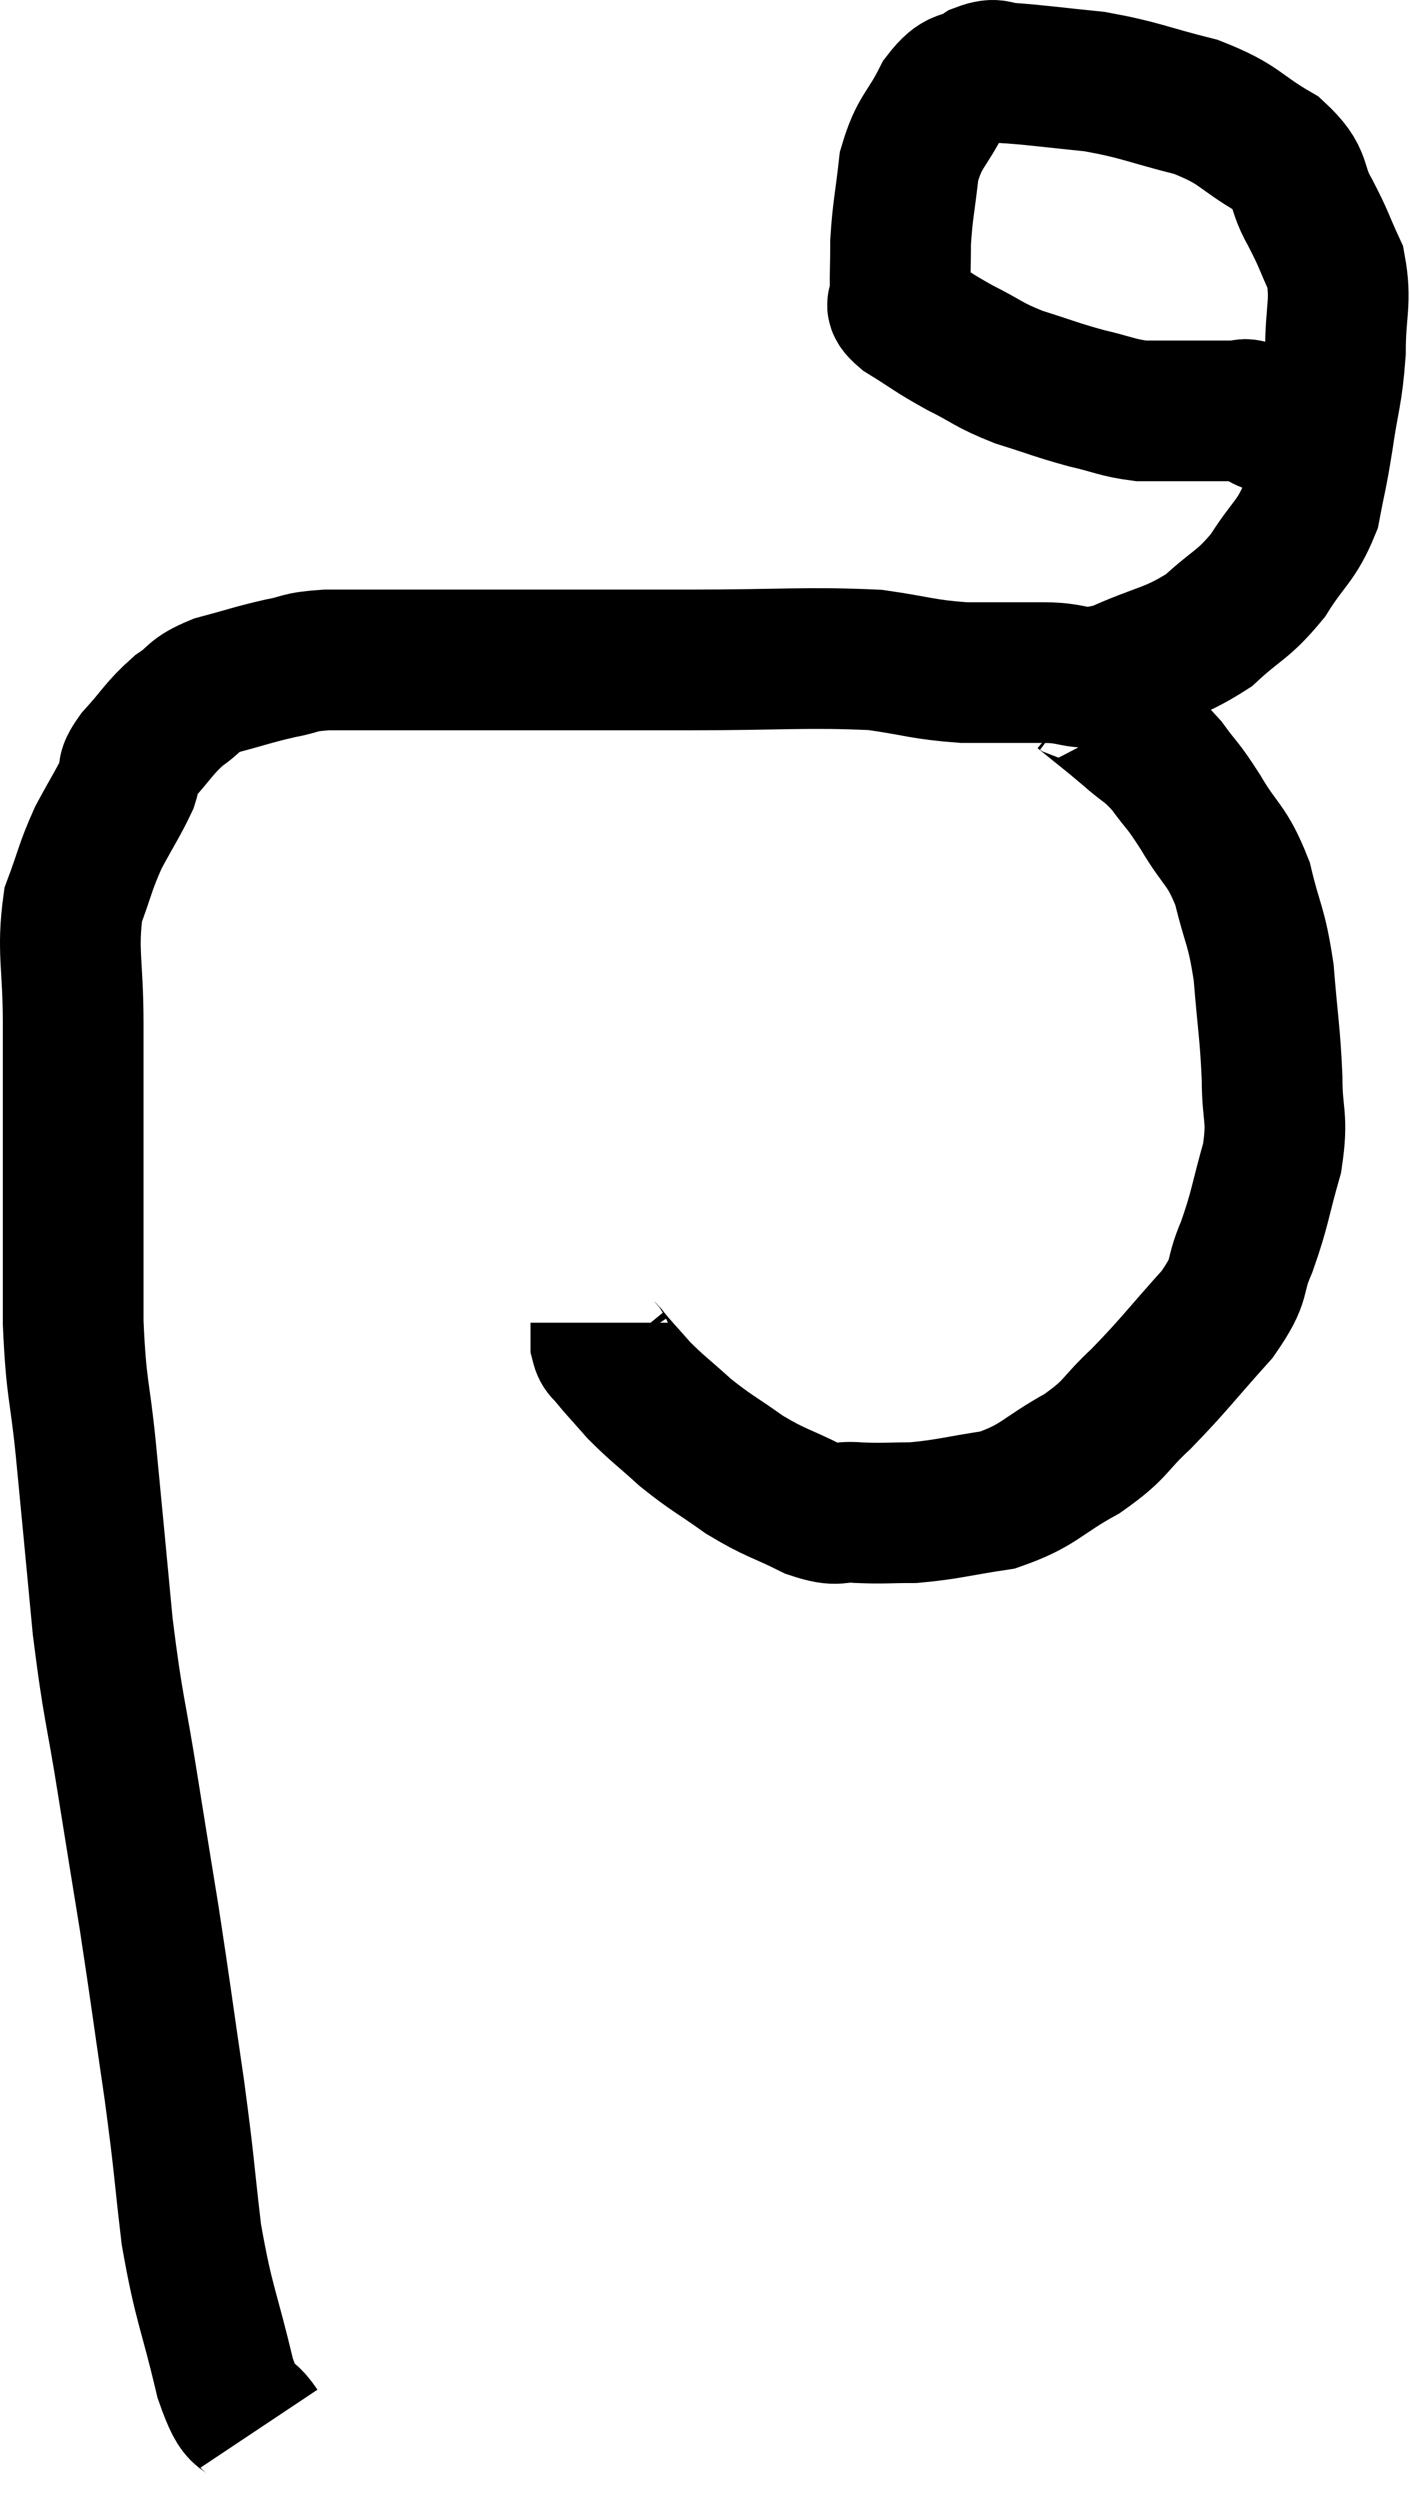 <svg xmlns="http://www.w3.org/2000/svg" viewBox="12.46 11.02 20.04 35.52" width="20.04" height="35.52"><path d="M 16.14 45.54 C 15.9 45.18, 15.9 45.51, 15.66 44.82 C 15.42 43.8, 15.36 43.8, 15.18 42.78 C 15.06 41.76, 15.09 41.865, 14.94 40.74 C 14.76 39.51, 14.745 39.36, 14.58 38.28 C 14.43 37.35, 14.445 37.455, 14.28 36.42 C 14.1 35.28, 14.07 35.34, 13.92 34.14 C 13.8 32.88, 13.785 32.7, 13.68 31.62 C 13.59 30.72, 13.545 30.81, 13.5 29.82 C 13.5 28.74, 13.5 28.725, 13.5 27.66 C 13.5 26.61, 13.5 26.505, 13.5 25.56 C 13.5 24.72, 13.41 24.54, 13.5 23.88 C 13.68 23.4, 13.665 23.355, 13.86 22.92 C 14.07 22.53, 14.145 22.425, 14.28 22.14 C 14.34 21.96, 14.22 22.035, 14.4 21.78 C 14.7 21.45, 14.715 21.375, 15 21.12 C 15.27 20.94, 15.18 20.91, 15.54 20.76 C 15.99 20.64, 16.05 20.61, 16.44 20.52 C 16.77 20.46, 16.665 20.43, 17.1 20.4 C 17.64 20.4, 17.61 20.4, 18.18 20.4 C 18.78 20.4, 18.825 20.4, 19.38 20.4 C 19.89 20.4, 19.68 20.4, 20.4 20.4 C 21.33 20.4, 21.135 20.4, 22.26 20.4 C 23.58 20.4, 23.925 20.355, 24.9 20.4 C 25.53 20.49, 25.56 20.535, 26.16 20.58 C 26.73 20.58, 26.76 20.58, 27.3 20.58 C 27.81 20.58, 27.735 20.73, 28.32 20.58 C 28.98 20.28, 29.1 20.325, 29.64 19.98 C 30.06 19.59, 30.12 19.635, 30.48 19.2 C 30.78 18.72, 30.885 18.72, 31.08 18.24 C 31.17 17.76, 31.17 17.835, 31.26 17.28 C 31.35 16.65, 31.395 16.635, 31.44 16.02 C 31.44 15.42, 31.53 15.315, 31.44 14.82 C 31.26 14.43, 31.29 14.445, 31.08 14.04 C 30.84 13.62, 31.005 13.575, 30.6 13.2 C 30.03 12.87, 30.105 12.795, 29.46 12.54 C 28.74 12.36, 28.68 12.3, 28.02 12.18 C 27.42 12.12, 27.225 12.09, 26.82 12.06 C 26.61 12.06, 26.64 11.97, 26.4 12.06 C 26.13 12.24, 26.115 12.09, 25.86 12.42 C 25.62 12.9, 25.53 12.87, 25.38 13.38 C 25.32 13.92, 25.29 13.995, 25.26 14.46 C 25.26 14.85, 25.245 14.985, 25.26 15.24 C 25.29 15.36, 25.11 15.3, 25.32 15.48 C 25.71 15.72, 25.695 15.735, 26.1 15.96 C 26.52 16.17, 26.49 16.2, 26.94 16.38 C 27.42 16.53, 27.465 16.56, 27.9 16.68 C 28.29 16.77, 28.335 16.815, 28.68 16.86 C 28.98 16.86, 28.98 16.86, 29.28 16.86 C 29.58 16.86, 29.685 16.86, 29.88 16.86 C 29.97 16.86, 29.97 16.86, 30.06 16.86 C 30.15 16.86, 30.12 16.815, 30.24 16.86 C 30.39 16.95, 30.345 16.98, 30.54 17.04 C 30.78 17.07, 30.825 17.07, 31.02 17.1 C 31.17 17.13, 31.2 17.145, 31.32 17.16 C 31.41 17.16, 31.455 17.16, 31.5 17.16 C 31.5 17.16, 31.5 17.16, 31.5 17.16 L 31.5 17.16" fill="none" stroke="black" stroke-width="2"></path><path d="M 27.78 20.88 C 27.81 20.88, 27.66 20.745, 27.84 20.88 C 28.17 21.15, 28.2 21.165, 28.5 21.42 C 28.77 21.66, 28.785 21.615, 29.04 21.9 C 29.28 22.23, 29.25 22.14, 29.52 22.56 C 29.82 23.07, 29.895 23.01, 30.12 23.58 C 30.27 24.21, 30.315 24.15, 30.42 24.84 C 30.48 25.59, 30.51 25.68, 30.54 26.34 C 30.54 26.91, 30.63 26.88, 30.54 27.48 C 30.36 28.11, 30.375 28.185, 30.18 28.74 C 29.97 29.22, 30.135 29.16, 29.76 29.7 C 29.22 30.3, 29.16 30.405, 28.68 30.9 C 28.26 31.29, 28.35 31.32, 27.84 31.68 C 27.24 32.01, 27.24 32.13, 26.64 32.34 C 26.04 32.43, 25.935 32.475, 25.44 32.52 C 25.05 32.52, 25.02 32.535, 24.66 32.52 C 24.33 32.49, 24.405 32.595, 24 32.46 C 23.52 32.22, 23.49 32.25, 23.04 31.98 C 22.62 31.68, 22.575 31.68, 22.2 31.38 C 21.87 31.08, 21.81 31.05, 21.54 30.78 C 21.33 30.54, 21.255 30.465, 21.12 30.3 C 21.06 30.21, 21.03 30.24, 21 30.12 L 21 29.82" fill="none" stroke="black" stroke-width="2"></path></svg>